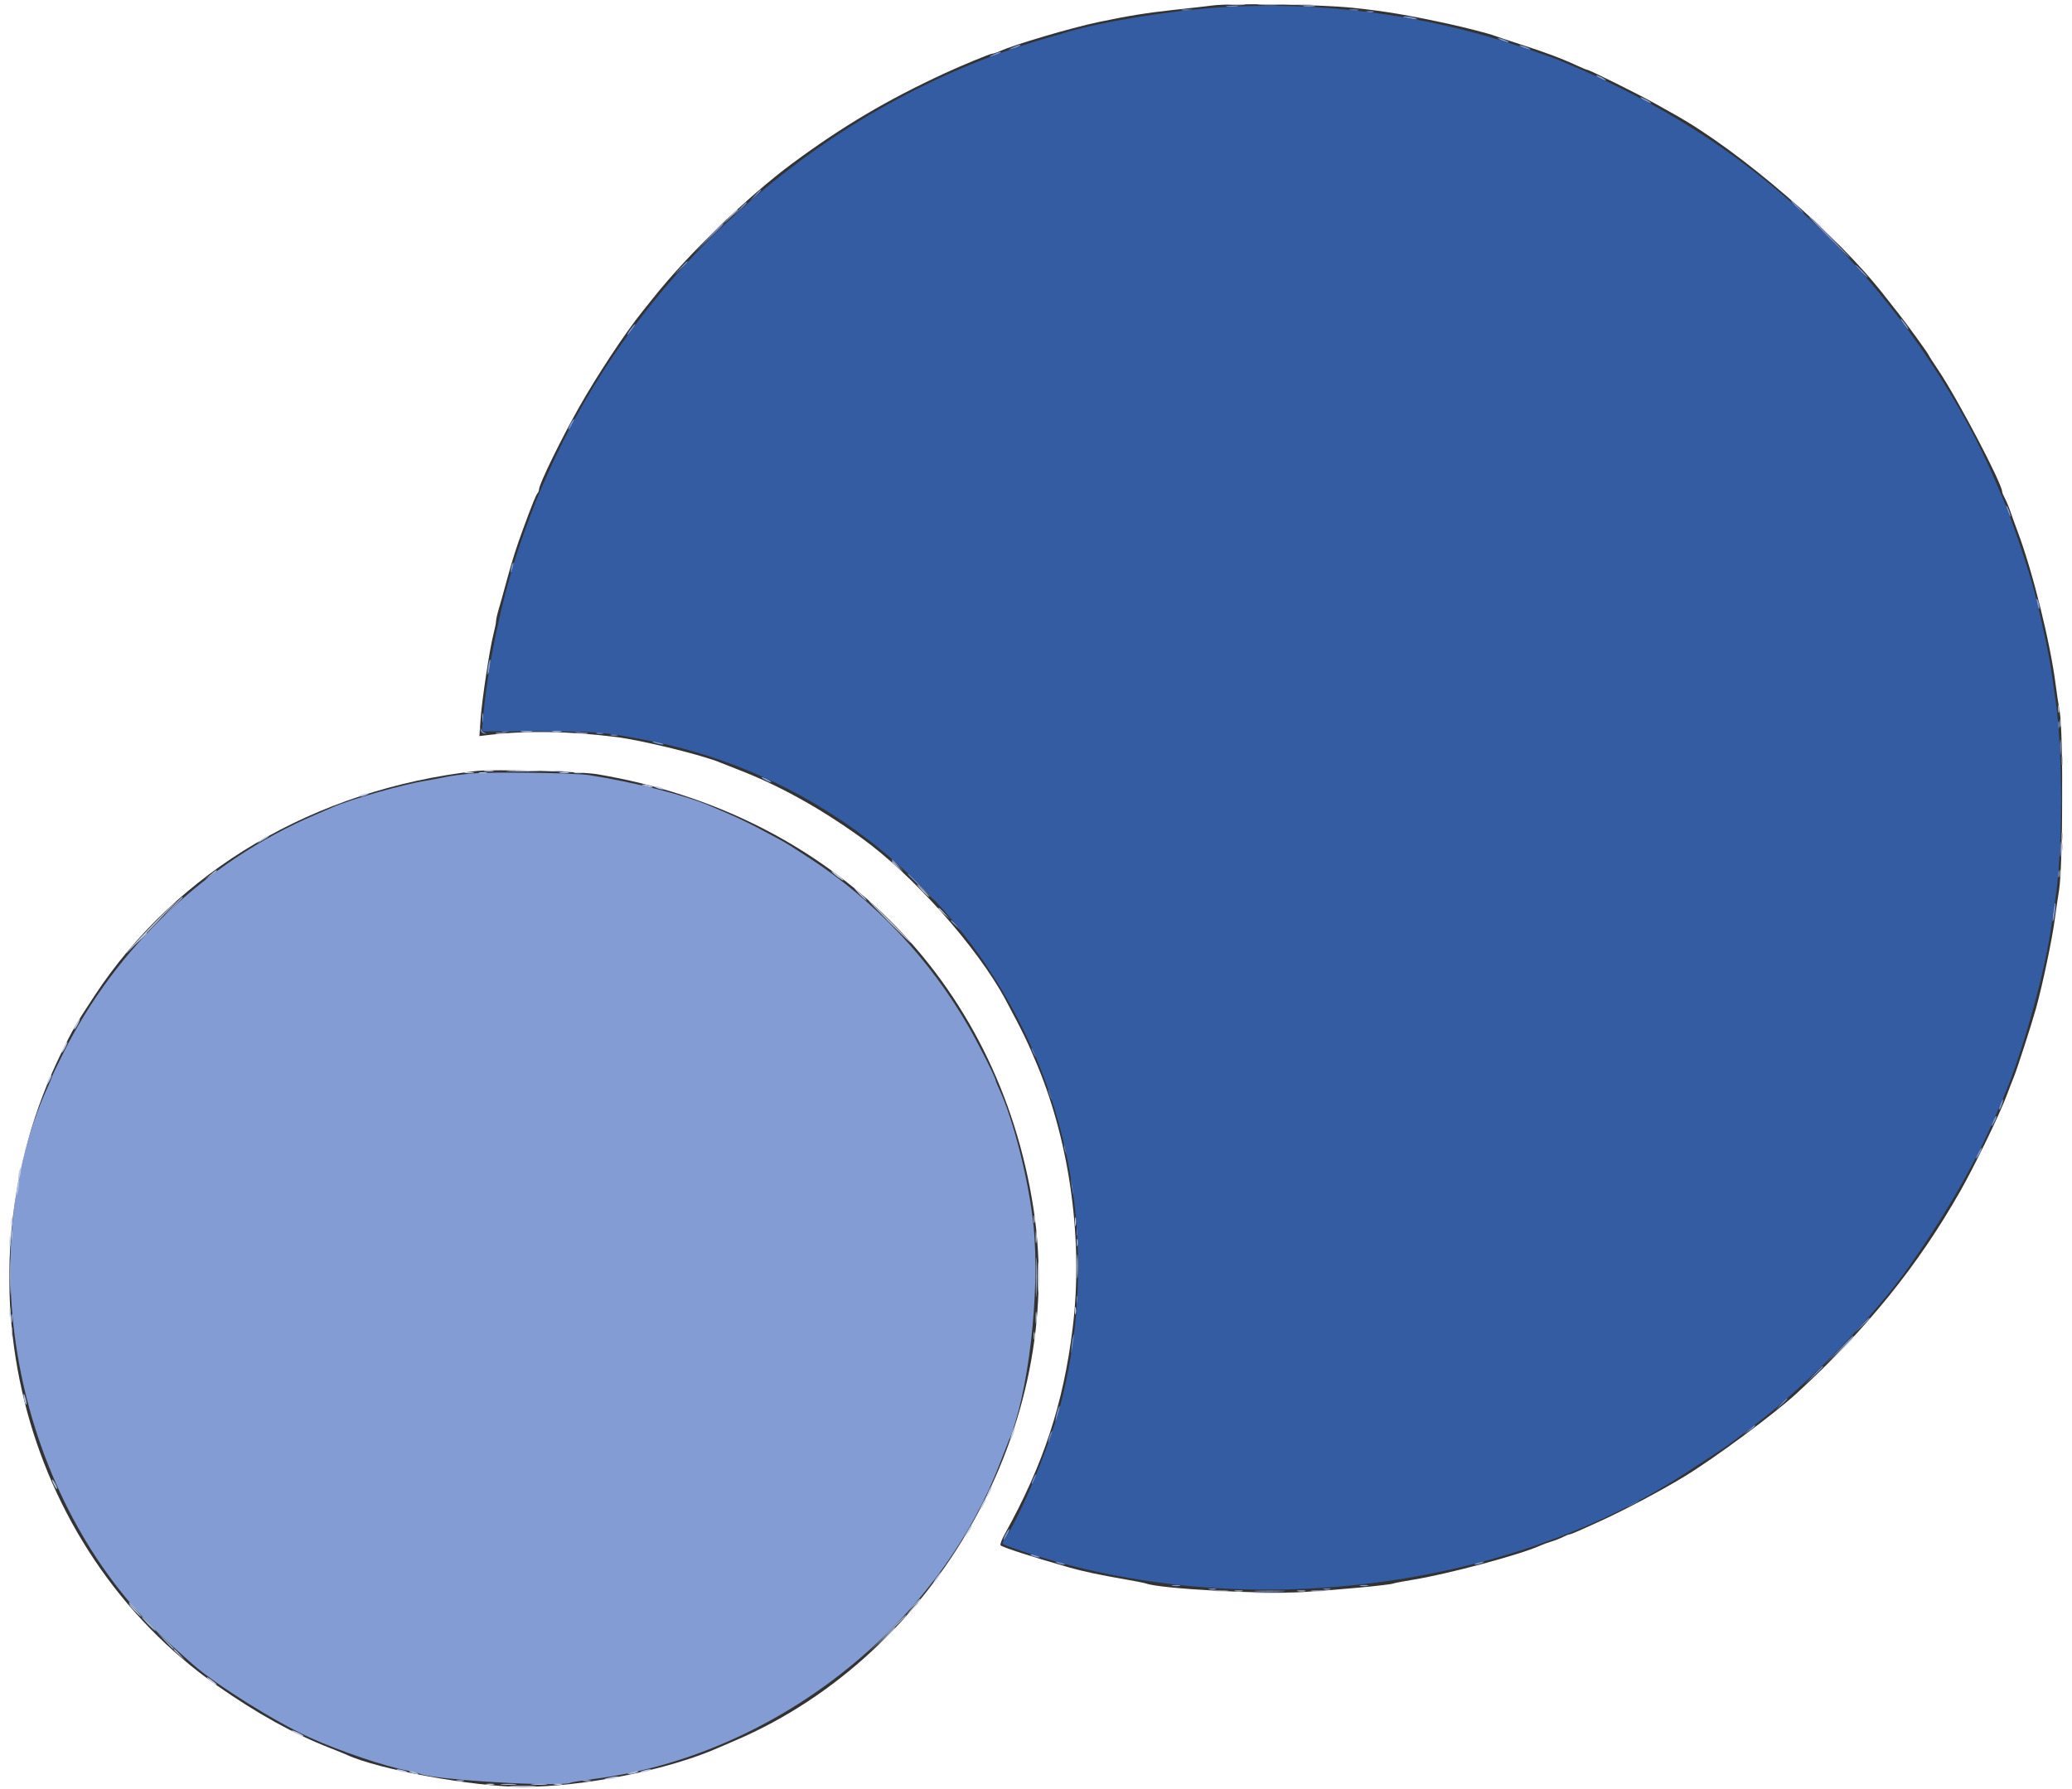 <svg id="svg" version="1.1" xmlns="http://www.w3.org/2000/svg" xmlns:xlink="http://www.w3.org/1999/xlink" width="400" height="345.455" viewBox="0, 0, 400,345.455"><rect x="0" y="0" width="400" height="345.455" fill="#333333" stroke="none"/><g id="svgg"><path id="path0" d="M236.906 1.285 C 237.429 1.364,238.284 1.364,238.807 1.285 C 239.330 1.206,238.902 1.141,237.857 1.141 C 236.811 1.141,236.383 1.206,236.906 1.285 M251.772 1.285 C 252.295 1.364,253.150 1.364,253.673 1.285 C 254.196 1.206,253.768 1.141,252.723 1.141 C 251.677 1.141,251.249 1.206,251.772 1.285 M228.268 1.977 C 228.793 2.056,229.571 2.054,229.996 1.972 C 230.421 1.890,229.991 1.825,229.041 1.827 C 228.090 1.830,227.742 1.897,228.268 1.977 M260.588 1.973 C 261.016 2.055,261.716 2.055,262.143 1.973 C 262.571 1.890,262.221 1.823,261.366 1.823 C 260.510 1.823,260.160 1.890,260.588 1.973 M263.872 2.313 C 264.205 2.400,264.749 2.400,265.082 2.313 C 265.415 2.226,265.143 2.155,264.477 2.155 C 263.812 2.155,263.539 2.226,263.872 2.313 M271.564 3.457 C 273.027 3.829,274.282 3.829,273.120 3.457 C 272.645 3.305,271.867 3.183,271.392 3.187 C 270.615 3.193,270.633 3.220,271.564 3.457 M289.369 7.548 C 289.654 7.724,290.277 7.972,290.752 8.099 C 291.353 8.260,291.458 8.233,291.098 8.010 C 290.812 7.834,290.190 7.585,289.715 7.458 C 289.114 7.298,289.009 7.325,289.369 7.548 M195.506 9.174 C 194.641 9.590,194.612 9.638,195.333 9.462 C 196.312 9.223,197.413 8.661,196.889 8.669 C 196.698 8.672,196.076 8.899,195.506 9.174 M293.518 8.930 C 293.803 9.107,294.425 9.355,294.901 9.482 C 295.501 9.643,295.607 9.615,295.246 9.393 C 294.961 9.217,294.339 8.968,293.863 8.841 C 293.263 8.681,293.157 8.708,293.518 8.930 M191.703 10.557 C 190.838 10.973,190.809 11.021,191.530 10.845 C 192.509 10.606,193.611 10.044,193.086 10.052 C 192.895 10.055,192.273 10.282,191.703 10.557 M308.729 15.039 C 309.205 15.311,309.749 15.533,309.939 15.533 C 310.130 15.533,309.896 15.311,309.421 15.039 C 308.946 14.767,308.401 14.545,308.211 14.545 C 308.021 14.545,308.254 14.767,308.729 15.039 M316.681 18.824 C 316.681 18.919,317.148 19.238,317.718 19.533 C 318.289 19.828,318.755 19.992,318.755 19.897 C 318.755 19.802,318.289 19.483,317.718 19.188 C 317.148 18.893,316.681 18.729,316.681 18.824 M145.700 37.770 L 144.685 38.894 145.808 37.878 C 146.855 36.932,147.091 36.646,146.824 36.646 C 146.764 36.646,146.258 37.152,145.700 37.770 M346.759 39.931 C 347.404 40.596,348.009 41.141,348.105 41.141 C 348.200 41.141,347.750 40.596,347.105 39.931 C 346.460 39.265,345.854 38.721,345.759 38.721 C 345.664 38.721,346.114 39.265,346.759 39.931 M142.764 40.363 L 141.573 41.659 142.869 40.468 C 143.583 39.813,144.166 39.229,144.166 39.172 C 144.166 38.908,143.873 39.156,142.764 40.363 M352.982 45.808 C 355.162 47.995,357.024 49.784,357.119 49.784 C 357.214 49.784,355.508 47.995,353.328 45.808 C 351.147 43.621,349.285 41.832,349.190 41.832 C 349.095 41.832,350.801 43.621,352.982 45.808 M136.725 46.067 L 133.967 48.920 136.819 46.162 C 139.468 43.601,139.829 43.215,139.577 43.215 C 139.525 43.215,138.242 44.499,136.725 46.067 M131.356 51.772 L 130.164 53.068 131.461 51.877 C 132.174 51.222,132.757 50.638,132.757 50.580 C 132.757 50.316,132.465 50.565,131.356 51.772 M359.205 52.377 C 359.850 53.042,360.455 53.587,360.551 53.587 C 360.646 53.587,360.196 53.042,359.551 52.377 C 358.906 51.711,358.300 51.167,358.205 51.167 C 358.110 51.167,358.560 51.711,359.205 52.377 M367.502 62.576 C 367.908 63.146,368.318 63.613,368.414 63.613 C 368.509 63.613,368.254 63.146,367.848 62.576 C 367.442 62.005,367.032 61.538,366.936 61.538 C 366.841 61.538,367.096 62.005,367.502 62.576 M121.694 63.613 C 121.288 64.183,121.033 64.650,121.128 64.650 C 121.223 64.650,121.634 64.183,122.040 63.613 C 122.446 63.042,122.700 62.576,122.605 62.576 C 122.510 62.576,122.100 63.042,121.694 63.613 M110.112 81.936 C 109.817 82.506,109.654 82.973,109.749 82.973 C 109.844 82.973,110.163 82.506,110.458 81.936 C 110.753 81.366,110.917 80.899,110.822 80.899 C 110.726 80.899,110.407 81.366,110.112 81.936 M387.406 98.185 C 387.534 98.660,387.782 99.283,387.958 99.568 C 388.181 99.928,388.208 99.823,388.047 99.222 C 387.920 98.747,387.672 98.124,387.496 97.839 C 387.273 97.479,387.246 97.584,387.406 98.185 M98.728 109.446 C 98.601 109.952,98.564 110.433,98.645 110.515 C 98.727 110.596,98.897 110.249,99.025 109.742 C 99.152 109.235,99.189 108.754,99.108 108.673 C 99.026 108.591,98.855 108.939,98.728 109.446 M393.144 115.817 C 393.162 116.715,393.706 118.190,393.718 117.373 C 393.724 116.992,393.595 116.370,393.431 115.990 C 393.249 115.566,393.138 115.499,393.144 115.817 M94.244 128.643 C 94.117 129.435,94.081 130.151,94.163 130.234 C 94.246 130.316,94.422 129.740,94.555 128.954 C 94.688 128.168,94.724 127.452,94.635 127.364 C 94.547 127.275,94.370 127.851,94.244 128.643 M93.093 138.634 C 93.093 139.490,93.161 139.840,93.243 139.412 C 93.326 138.984,93.326 138.284,93.243 137.857 C 93.161 137.429,93.093 137.779,93.093 138.634 M397.314 140.017 C 397.314 140.683,397.386 140.955,397.473 140.622 C 397.559 140.290,397.559 139.745,397.473 139.412 C 397.386 139.080,397.314 139.352,397.314 140.017 M92.764 140.878 C 92.805 141.281,93.119 141.594,93.522 141.636 C 94.020 141.687,94.049 141.658,93.625 141.532 C 93.304 141.436,92.963 141.095,92.867 140.774 C 92.741 140.351,92.713 140.379,92.764 140.878 M96.889 141.293 C 97.221 141.380,97.766 141.380,98.099 141.293 C 98.431 141.206,98.159 141.135,97.494 141.135 C 96.828 141.135,96.556 141.206,96.889 141.293 M110.894 141.299 C 111.324 141.382,111.947 141.379,112.277 141.292 C 112.608 141.205,112.256 141.138,111.495 141.142 C 110.735 141.145,110.464 141.216,110.894 141.299 M115.212 141.638 C 115.545 141.725,116.089 141.725,116.422 141.638 C 116.755 141.552,116.482 141.480,115.817 141.480 C 115.151 141.480,114.879 141.552,115.212 141.638 M117.978 141.984 C 118.310 142.071,118.855 142.071,119.188 141.984 C 119.520 141.897,119.248 141.826,118.583 141.826 C 117.917 141.826,117.645 141.897,117.978 141.984 M397.693 144.339 C 397.695 145.670,397.757 146.172,397.832 145.455 C 397.907 144.737,397.906 143.648,397.829 143.035 C 397.753 142.421,397.692 143.008,397.693 144.339 M126.534 143.475 C 127.716 143.853,128.625 143.853,127.744 143.475 C 127.364 143.311,126.742 143.182,126.361 143.188 C 125.805 143.196,125.839 143.252,126.534 143.475 M398.069 154.365 C 398.069 157.787,398.121 159.141,398.183 157.372 C 398.246 155.604,398.246 152.803,398.183 151.149 C 398.120 149.495,398.068 150.942,398.069 154.365 M91.098 149.356 C 89.196 149.524,86.940 149.822,86.085 150.017 C 85.229 150.213,83.440 150.549,82.109 150.764 C 77.695 151.477,67.449 154.411,64.131 155.912 C 63.751 156.084,62.172 156.768,60.623 157.433 C 39.974 166.287,22.445 182.911,12.224 203.331 C 11.015 205.746,10.026 207.808,10.026 207.913 C 10.026 208.018,9.652 208.925,9.195 209.929 C -6.398 244.169,4.130 291.780,33.005 317.609 C 34.533 318.975,36.404 320.646,37.165 321.322 C 41.590 325.253,53.045 332.428,59.810 335.504 C 65.552 338.115,74.353 341.091,78.765 341.913 C 79.778 342.102,80.736 342.337,80.895 342.435 C 82.814 343.621,108.655 345.174,110.234 344.198 C 110.381 344.107,112.436 343.784,114.801 343.481 C 149.167 339.069,180.890 314.334,193.068 282.455 C 193.758 280.648,194.458 278.859,194.624 278.479 C 198.490 269.598,200.837 249.620,199.527 236.746 C 198.649 228.120,195.711 216.393,192.897 210.289 C 192.525 209.483,192.221 208.741,192.221 208.640 C 192.221 208.150,189.124 201.980,187.103 198.444 C 179.577 185.280,169.043 174.067,156.439 165.807 C 152.764 163.399,151.795 162.793,150.562 162.133 C 149.991 161.828,148.202 160.870,146.586 160.004 C 144.970 159.138,142.481 157.931,141.054 157.321 C 139.628 156.712,137.995 156.008,137.424 155.758 C 132.477 153.585,122.601 151.047,113.742 149.673 C 110.881 149.229,95.040 149.007,91.098 149.356 M147.623 150.562 C 148.099 150.834,148.643 151.056,148.833 151.056 C 149.023 151.056,148.790 150.834,148.315 150.562 C 147.839 150.290,147.295 150.068,147.105 150.068 C 146.914 150.068,147.148 150.290,147.623 150.562 M397.693 164.045 C 397.695 165.376,397.757 165.878,397.832 165.161 C 397.907 164.444,397.906 163.355,397.829 162.741 C 397.753 162.127,397.692 162.714,397.693 164.045 M172.169 166.055 C 172.169 166.114,172.675 166.620,173.293 167.178 L 174.417 168.194 173.401 167.070 C 172.455 166.023,172.169 165.788,172.169 166.055 M397.314 168.712 C 397.314 169.378,397.386 169.650,397.473 169.317 C 397.559 168.984,397.559 168.440,397.473 168.107 C 397.386 167.774,397.314 168.047,397.314 168.712 M175.281 168.807 C 175.281 168.860,176.487 170.065,177.960 171.487 L 180.640 174.071 178.055 171.392 C 175.655 168.903,175.281 168.554,175.281 168.807 M396.370 175.972 C 396.236 176.947,396.199 177.818,396.288 177.907 C 396.378 177.997,396.557 177.269,396.687 176.289 C 396.817 175.310,396.853 174.439,396.768 174.354 C 396.683 174.269,396.504 174.997,396.370 175.972 M183.578 177.809 C 183.578 177.869,184.084 178.374,184.702 178.933 L 185.825 179.948 184.810 178.825 C 183.863 177.777,183.578 177.542,183.578 177.809 M199.160 202.420 C 199.160 202.610,199.383 203.155,199.654 203.630 C 199.926 204.105,200.148 204.339,200.148 204.149 C 200.148 203.959,199.926 203.414,199.654 202.939 C 199.383 202.463,199.160 202.230,199.160 202.420 M202.445 210.890 C 202.573 211.366,202.821 211.988,202.997 212.273 C 203.220 212.634,203.247 212.528,203.086 211.927 C 202.959 211.452,202.711 210.830,202.535 210.545 C 202.312 210.184,202.285 210.290,202.445 210.890 M386.153 213.185 C 385.962 213.687,385.870 214.162,385.949 214.240 C 386.027 214.319,386.257 213.908,386.459 213.328 C 386.908 212.038,386.637 211.912,386.153 213.185 M384.844 216.264 C 384.265 217.535,384.376 217.806,385.002 216.651 C 385.294 216.111,385.469 215.605,385.390 215.525 C 385.311 215.446,385.065 215.779,384.844 216.264 M205.417 221.089 C 205.412 221.469,205.541 222.092,205.704 222.472 C 206.083 223.353,206.083 222.444,205.704 221.262 C 205.482 220.567,205.426 220.533,205.417 221.089 M381.850 222.645 C 381.555 223.215,381.391 223.682,381.486 223.682 C 381.581 223.682,381.900 223.215,382.195 222.645 C 382.490 222.074,382.654 221.608,382.559 221.608 C 382.464 221.608,382.145 222.074,381.850 222.645 M206.802 228.003 C 206.791 228.384,206.910 229.317,207.067 230.078 C 207.308 231.240,207.353 231.296,207.352 230.424 C 207.351 229.213,206.835 226.940,206.802 228.003 M207.859 237.857 C 207.859 238.522,207.930 238.794,208.017 238.462 C 208.104 238.129,208.104 237.584,208.017 237.252 C 207.930 236.919,207.859 237.191,207.859 237.857 M207.859 250.994 C 207.859 251.659,207.930 251.932,208.017 251.599 C 208.104 251.266,208.104 250.722,208.017 250.389 C 207.930 250.056,207.859 250.328,207.859 250.994 M359.361 255.920 L 357.995 257.390 359.464 256.023 C 360.272 255.272,360.933 254.610,360.933 254.554 C 360.933 254.292,360.632 254.554,359.361 255.920 M206.943 259.320 C 206.813 260.299,206.777 261.170,206.862 261.255 C 206.947 261.340,207.126 260.612,207.260 259.637 C 207.394 258.662,207.431 257.791,207.342 257.702 C 207.252 257.613,207.073 258.341,206.943 259.320 M354.875 260.761 L 352.118 263.613 354.970 260.855 C 357.619 258.294,357.980 257.908,357.727 257.908 C 357.675 257.908,356.392 259.192,354.875 260.761 M350.030 265.601 L 348.315 267.416 350.130 265.700 C 351.816 264.106,352.103 263.786,351.845 263.786 C 351.791 263.786,350.974 264.602,350.030 265.601 M343.798 271.132 L 342.783 272.256 343.907 271.240 C 344.525 270.682,345.030 270.176,345.030 270.117 C 345.030 269.850,344.745 270.085,343.798 271.132 M204.039 272.837 C 203.833 273.646,203.725 274.367,203.798 274.440 C 203.871 274.513,204.106 273.919,204.322 273.120 C 204.537 272.321,204.645 271.600,204.562 271.517 C 204.480 271.434,204.244 272.028,204.039 272.837 M337.597 276.089 L 336.560 276.980 337.684 276.237 C 338.302 275.828,338.807 275.426,338.807 275.344 C 338.807 275.085,338.661 275.175,337.597 276.089 M202.631 277.307 C 202.418 277.918,202.305 278.479,202.379 278.553 C 202.452 278.626,202.687 278.187,202.900 277.576 C 203.113 276.965,203.227 276.405,203.153 276.331 C 203.079 276.257,202.844 276.696,202.631 277.307 M199.538 285.408 C 198.958 286.679,199.069 286.951,199.695 285.795 C 199.988 285.255,200.162 284.749,200.083 284.670 C 200.004 284.591,199.759 284.923,199.538 285.408 M314.866 290.258 C 313.526 290.985,313.677 291.236,315.039 290.544 C 316.342 289.881,316.573 289.709,316.134 289.729 C 315.959 289.736,315.389 289.975,314.866 290.258 M194.123 296.283 C 193.828 296.854,193.664 297.321,193.759 297.321 C 193.854 297.321,194.173 296.854,194.468 296.283 C 194.763 295.713,194.927 295.246,194.832 295.246 C 194.737 295.246,194.418 295.713,194.123 296.283 M199.309 300.432 C 199.689 300.596,200.233 300.729,200.519 300.729 C 200.845 300.729,200.782 300.619,200.346 300.432 C 199.965 300.269,199.421 300.135,199.136 300.135 C 198.809 300.135,198.873 300.245,199.309 300.432 M204.149 301.815 C 204.529 301.978,205.073 302.112,205.359 302.112 C 205.686 302.112,205.622 302.002,205.186 301.815 C 204.806 301.652,204.261 301.518,203.976 301.518 C 203.649 301.518,203.713 301.628,204.149 301.815 M285.048 301.815 C 284.612 302.002,284.548 302.112,284.875 302.112 C 285.160 302.112,285.704 301.978,286.085 301.815 C 286.521 301.628,286.584 301.518,286.258 301.518 C 285.972 301.518,285.428 301.652,285.048 301.815 M226.365 306.208 C 226.795 306.291,227.418 306.288,227.748 306.201 C 228.079 306.115,227.727 306.047,226.966 306.051 C 226.206 306.055,225.935 306.126,226.365 306.208 M262.666 306.208 C 263.096 306.291,263.718 306.288,264.049 306.201 C 264.380 306.115,264.028 306.047,263.267 306.051 C 262.506 306.055,262.236 306.126,262.666 306.208 M233.449 306.893 C 233.781 306.980,234.326 306.980,234.659 306.893 C 234.991 306.806,234.719 306.735,234.054 306.735 C 233.388 306.735,233.116 306.806,233.449 306.893 M255.575 306.893 C 255.908 306.980,256.452 306.980,256.785 306.893 C 257.118 306.806,256.845 306.735,256.180 306.735 C 255.514 306.735,255.242 306.806,255.575 306.893 M242.610 307.258 C 243.989 307.323,246.245 307.323,247.623 307.258 C 249.002 307.192,247.874 307.138,245.117 307.138 C 242.360 307.138,241.232 307.192,242.610 307.258 " stroke="none" fill="#839cd3" fill-rule="evenodd"></path><path id="path1" d="M0.000 172.861 L 0.000 345.722 200.000 345.722 L 400.000 345.722 400.000 172.861 L 400.000 0.000 200.000 0.000 L 0.000 0.000 0.000 172.861 M261.193 1.508 C 267.264 2.137,271.955 2.928,279.862 4.656 C 282.901 5.320,287.708 6.565,288.505 6.894 C 288.885 7.051,291.180 7.815,293.605 8.592 C 298.271 10.087,301.549 11.318,304.441 12.664 C 305.410 13.114,306.307 13.483,306.435 13.483 C 306.821 13.483,316.318 18.202,319.274 19.862 C 320.795 20.716,322.584 21.719,323.250 22.089 C 335.975 29.177,354.779 45.426,363.872 57.190 C 364.443 57.929,365.544 59.325,366.320 60.295 C 367.942 62.320,372.342 68.379,372.342 68.586 C 372.342 68.663,373.166 69.948,374.173 71.441 C 377.903 76.975,386.507 93.370,386.519 94.966 C 386.520 95.120,386.769 95.713,387.072 96.283 C 387.375 96.854,387.830 97.943,388.084 98.704 C 388.338 99.464,388.957 101.175,389.459 102.506 C 392.424 110.365,395.811 124.021,396.875 132.411 C 397.056 133.838,397.395 136.093,397.630 137.424 C 398.336 141.434,398.250 167.237,397.515 171.824 C 397.195 173.820,396.838 176.232,396.721 177.182 C 396.257 180.963,394.323 190.189,393.025 194.814 C 392.144 197.951,389.344 206.614,388.778 207.952 C 388.537 208.522,387.903 210.156,387.370 211.582 C 386.032 215.161,381.185 225.146,378.427 230.004 C 370.252 244.403,360.402 256.584,346.894 268.998 C 342.482 273.053,330.996 281.567,325.146 285.118 C 320.390 288.006,313.205 291.798,308.384 293.967 C 307.338 294.437,305.752 295.151,304.859 295.553 C 303.966 295.955,303.111 296.284,302.958 296.286 C 302.805 296.287,302.267 296.503,301.762 296.766 C 301.258 297.030,300.246 297.428,299.515 297.653 C 298.783 297.877,297.874 298.205,297.494 298.382 C 293.702 300.145,279.482 303.963,272.602 305.066 C 270.890 305.340,269.257 305.653,268.971 305.762 C 268.176 306.064,258.464 306.981,251.457 307.415 C 243.997 307.877,223.943 306.780,221.262 305.764 C 220.977 305.655,219.032 305.272,216.940 304.911 C 212.373 304.122,208.962 303.395,206.396 302.661 C 199.125 300.581,193.598 298.796,193.165 298.387 C 193.018 298.249,193.368 297.291,193.942 296.259 C 201.420 282.819,205.290 271.073,207.090 256.353 C 209.119 239.760,206.615 221.062,200.332 205.877 C 198.443 201.312,197.476 199.312,194.156 193.104 C 188.685 182.876,176.191 168.862,166.119 161.658 C 157.989 155.842,150.228 151.566,142.264 148.514 C 140.933 148.004,139.533 147.453,139.153 147.289 C 135.780 145.836,123.871 142.914,118.755 142.284 C 109.637 141.162,101.607 141.045,94.243 141.926 L 92.549 142.129 92.778 138.867 C 93.043 135.094,94.536 125.229,95.266 122.427 C 95.540 121.373,95.765 120.251,95.765 119.932 C 95.765 119.614,95.991 118.597,96.268 117.672 C 96.544 116.746,97.256 114.201,97.850 112.014 C 98.902 108.141,99.679 105.692,100.976 102.161 C 102.684 97.513,103.468 95.564,103.752 95.264 C 103.922 95.083,104.062 94.733,104.062 94.487 C 104.062 93.505,108.333 84.747,111.784 78.652 C 115.351 72.351,120.685 64.281,124.010 60.156 C 124.240 59.870,125.174 58.701,126.086 57.556 C 132.909 48.994,144.373 37.904,152.982 31.537 C 162.662 24.378,171.282 19.279,182.368 14.152 C 185.582 12.666,191.140 10.372,191.526 10.372 C 191.756 10.372,192.434 10.148,193.033 9.875 C 195.774 8.624,206.622 5.416,211.927 4.287 C 217.452 3.112,221.633 2.434,226.621 1.906 C 229.473 1.604,232.818 1.223,234.054 1.059 C 237.674 0.580,254.997 0.866,261.193 1.508 M115.298 149.495 C 160.531 157.120,192.740 189.220,199.530 233.442 C 205.900 274.935,180.935 319.415,141.919 336.085 C 140.588 336.654,139.188 337.258,138.807 337.427 C 129.083 341.747,112.709 345.030,100.887 345.030 C 91.422 345.030,72.959 341.658,66.897 338.822 C 66.517 338.644,65.035 338.042,63.605 337.485 C 56.753 334.814,49.659 330.891,42.052 325.565 C 3.820 298.797,-9.192 246.338,11.763 203.457 C 14.108 198.657,14.577 197.848,18.243 192.274 C 34.149 168.091,60.798 152.401,91.962 148.870 C 95.295 148.492,112.003 148.940,115.298 149.495 " stroke="none" fill="#ffffff00" fill-rule="evenodd"></path><path id="path2" d="M235.782 1.404 C 226.045 2.023,212.878 4.147,205.877 6.229 C 205.307 6.399,203.440 6.945,201.729 7.444 C 159.502 19.748,123.349 51.511,105.531 91.962 C 105.154 92.818,104.581 94.107,104.259 94.827 C 103.534 96.445,101.578 101.637,100.389 105.099 C 96.942 115.140,94.100 128.591,93.229 138.980 L 93.041 141.227 104.170 141.232 C 115.381 141.237,115.998 141.284,123.941 142.755 C 182.260 153.557,219.264 211.399,205.130 269.663 C 203.076 278.128,197.164 292.589,193.784 297.416 C 193.317 298.082,193.404 298.154,195.610 298.929 C 237.214 313.533,289.269 307.811,324.978 284.707 C 330.208 281.324,333.489 279.158,333.946 278.786 C 334.243 278.545,336.041 277.187,337.943 275.768 C 348.304 268.040,361.743 254.318,368.642 244.425 C 375.948 233.949,381.411 224.434,385.119 215.730 C 385.727 214.304,386.429 212.671,386.680 212.100 C 390.103 204.315,394.646 188.316,395.859 179.775 C 396.061 178.349,396.447 175.782,396.716 174.071 C 398.264 164.215,398.268 144.653,396.723 134.486 C 396.449 132.679,396.123 130.424,395.999 129.473 C 395.591 126.335,393.350 116.203,392.215 112.360 C 390.544 106.705,387.845 98.923,386.519 95.938 C 386.350 95.557,385.715 94.080,385.109 92.653 C 378.708 77.608,367.594 60.964,355.644 48.525 C 342.520 34.863,328.890 24.892,312.014 16.604 C 309.352 15.297,306.162 13.812,304.927 13.304 C 303.691 12.796,302.213 12.169,301.642 11.910 C 300.343 11.321,298.772 10.766,292.481 8.674 C 274.781 2.788,254.637 0.205,235.782 1.404 " stroke="none" fill="#335ca3" fill-rule="evenodd"></path><path id="path3" d="M243.129 0.947 C 244.222 1.016,246.011 1.016,247.105 0.947 C 248.198 0.878,247.303 0.822,245.117 0.822 C 242.930 0.822,242.035 0.878,243.129 0.947 M140.865 41.919 L 139.499 43.388 140.968 42.021 C 141.776 41.270,142.437 40.609,142.437 40.552 C 142.437 40.291,142.136 40.552,140.865 41.919 M398.020 146.932 C 398.020 147.787,398.087 148.137,398.170 147.710 C 398.252 147.282,398.252 146.582,398.170 146.154 C 398.087 145.726,398.020 146.076,398.020 146.932 M98.271 148.917 C 99.745 148.982,102.156 148.982,103.630 148.917 C 105.104 148.853,103.898 148.799,100.951 148.799 C 98.003 148.799,96.798 148.853,98.271 148.917 M92.571 149.251 C 93.001 149.333,93.623 149.330,93.954 149.244 C 94.284 149.157,93.933 149.089,93.172 149.093 C 92.411 149.097,92.141 149.168,92.571 149.251 M108.124 149.250 C 108.552 149.332,109.252 149.332,109.680 149.250 C 110.108 149.168,109.758 149.100,108.902 149.100 C 108.047 149.100,107.697 149.168,108.124 149.250 M124.460 151.772 C 125.642 152.150,126.551 152.150,125.670 151.772 C 125.290 151.608,124.667 151.479,124.287 151.485 C 123.731 151.493,123.765 151.549,124.460 151.772 M398.006 161.452 C 398.006 162.118,398.077 162.390,398.164 162.057 C 398.251 161.724,398.251 161.180,398.164 160.847 C 398.077 160.514,398.006 160.787,398.006 161.452 M40.622 168.915 L 39.585 169.806 40.709 169.063 C 41.327 168.654,41.832 168.252,41.832 168.170 C 41.832 167.911,41.686 168.001,40.622 168.915 M33.349 175.022 L 31.634 176.837 33.449 175.121 C 34.447 174.177,35.264 173.361,35.264 173.306 C 35.264 173.048,34.943 173.335,33.349 175.022 M27.117 181.245 L 26.102 182.368 27.226 181.353 C 28.273 180.406,28.508 180.121,28.241 180.121 C 28.182 180.121,27.676 180.627,27.117 181.245 M3.284 229.213 C 3.152 230.000,3.115 230.715,3.204 230.804 C 3.293 230.893,3.469 230.317,3.596 229.525 C 3.722 228.732,3.758 228.017,3.676 227.934 C 3.593 227.852,3.417 228.427,3.284 229.213 M2.168 238.548 C 2.168 239.404,2.236 239.754,2.318 239.326 C 2.401 238.898,2.401 238.198,2.318 237.770 C 2.236 237.342,2.168 237.692,2.168 238.548 M207.859 239.931 C 207.859 240.596,207.930 240.869,208.017 240.536 C 208.104 240.203,208.104 239.659,208.017 239.326 C 207.930 238.993,207.859 239.265,207.859 239.931 M199.970 246.672 C 199.970 250.095,200.022 251.448,200.085 249.680 C 200.148 247.912,200.148 245.111,200.084 243.457 C 200.021 241.803,199.970 243.250,199.970 246.672 M1.869 246.672 C 1.869 249.715,1.922 250.913,1.986 249.335 C 2.050 247.758,2.050 245.268,1.985 243.804 C 1.921 242.339,1.868 243.630,1.869 246.672 M2.162 254.624 C 2.165 255.385,2.236 255.655,2.319 255.225 C 2.402 254.795,2.398 254.173,2.312 253.842 C 2.225 253.512,2.158 253.863,2.162 254.624 M4.553 269.490 C 4.548 269.870,4.677 270.493,4.840 270.873 C 5.219 271.754,5.219 270.845,4.840 269.663 C 4.618 268.968,4.561 268.934,4.553 269.490 M10.050 285.739 C 10.050 285.929,10.273 286.474,10.545 286.949 C 10.816 287.424,11.039 287.658,11.039 287.468 C 11.039 287.277,10.816 286.733,10.545 286.258 C 10.273 285.782,10.050 285.549,10.050 285.739 M238.466 307.245 C 238.896 307.328,239.518 307.325,239.848 307.238 C 240.179 307.152,239.827 307.084,239.067 307.088 C 238.306 307.092,238.036 307.163,238.466 307.245 M250.566 307.245 C 250.996 307.328,251.618 307.325,251.949 307.238 C 252.279 307.152,251.927 307.084,251.167 307.088 C 250.406 307.092,250.136 307.163,250.566 307.245 M176.469 309.853 L 175.454 310.977 176.577 309.961 C 177.195 309.403,177.701 308.897,177.701 308.838 C 177.701 308.571,177.416 308.806,176.469 309.853 M24.892 309.529 C 24.892 309.589,25.398 310.094,26.016 310.653 L 27.139 311.668 26.124 310.545 C 25.177 309.497,24.892 309.262,24.892 309.529 M171.126 315.557 L 167.502 319.274 171.219 315.650 C 173.263 313.657,174.935 311.985,174.935 311.934 C 174.935 311.684,174.492 312.106,171.126 315.557 M28.522 313.570 C 29.265 314.330,29.950 314.952,30.045 314.952 C 30.140 314.952,29.610 314.330,28.868 313.570 C 28.125 312.809,27.440 312.187,27.345 312.187 C 27.249 312.187,27.779 312.809,28.522 313.570 M31.792 316.768 C 33.225 318.294,33.535 318.568,33.535 318.309 C 33.535 318.253,32.796 317.514,31.893 316.667 L 30.251 315.125 31.792 316.768 M79.343 342.264 C 79.723 342.428,80.268 342.562,80.553 342.562 C 80.880 342.562,80.816 342.452,80.380 342.264 C 80.000 342.101,79.455 341.967,79.170 341.967 C 78.843 341.967,78.907 342.077,79.343 342.264 M121.694 342.264 C 120.999 342.487,120.965 342.543,121.521 342.551 C 121.901 342.557,122.524 342.428,122.904 342.264 C 123.785 341.886,122.876 341.886,121.694 342.264 M88.245 343.886 C 88.578 343.973,89.123 343.973,89.455 343.886 C 89.788 343.799,89.516 343.728,88.850 343.728 C 88.185 343.728,87.913 343.799,88.245 343.886 M112.623 343.892 C 113.053 343.975,113.675 343.971,114.006 343.885 C 114.336 343.798,113.984 343.731,113.224 343.735 C 112.463 343.738,112.193 343.809,112.623 343.892 M96.889 344.591 C 97.602 344.665,98.768 344.665,99.481 344.591 C 100.194 344.516,99.611 344.455,98.185 344.455 C 96.759 344.455,96.175 344.516,96.889 344.591 M102.766 344.591 C 103.479 344.665,104.646 344.665,105.359 344.591 C 106.072 344.516,105.488 344.455,104.062 344.455 C 102.636 344.455,102.053 344.516,102.766 344.591 " stroke="none" fill="#aec0dd" fill-rule="evenodd"></path><path id="path4" d="M237.434 0.945 C 238.247 1.018,239.491 1.017,240.199 0.943 C 240.907 0.868,240.242 0.809,238.721 0.810 C 237.200 0.811,236.620 0.872,237.434 0.945 M250.216 0.945 C 251.024 1.017,252.347 1.017,253.155 0.945 C 253.963 0.872,253.302 0.812,251.685 0.812 C 250.069 0.812,249.408 0.872,250.216 0.945 M136.899 45.549 L 133.621 48.920 136.992 45.642 C 140.123 42.598,140.520 42.178,140.270 42.178 C 140.218 42.178,138.702 43.695,136.899 45.549 M349.870 42.273 C 349.870 42.325,351.076 43.531,352.550 44.952 L 355.229 47.537 352.645 44.857 C 350.245 42.369,349.870 42.020,349.870 42.273 M397.314 136.906 C 397.314 137.571,397.386 137.844,397.473 137.511 C 397.559 137.178,397.559 136.634,397.473 136.301 C 397.386 135.968,397.314 136.240,397.314 136.906 M397.660 139.672 C 397.660 140.337,397.731 140.609,397.818 140.277 C 397.905 139.944,397.905 139.399,397.818 139.067 C 397.731 138.734,397.660 139.006,397.660 139.672 M100.691 141.302 C 101.214 141.381,102.070 141.381,102.593 141.302 C 103.116 141.223,102.688 141.158,101.642 141.158 C 100.596 141.158,100.169 141.223,100.691 141.302 M106.742 141.298 C 107.169 141.381,107.869 141.381,108.297 141.298 C 108.725 141.216,108.375 141.149,107.519 141.149 C 106.664 141.149,106.314 141.216,106.742 141.298 M95.856 141.648 C 96.382 141.728,97.159 141.726,97.585 141.644 C 98.010 141.561,97.580 141.496,96.629 141.499 C 95.678 141.502,95.331 141.569,95.856 141.648 M111.409 141.648 C 111.932 141.727,112.787 141.727,113.310 141.648 C 113.833 141.569,113.405 141.504,112.360 141.504 C 111.314 141.504,110.886 141.569,111.409 141.648 M93.604 148.904 C 94.032 148.987,94.732 148.987,95.160 148.904 C 95.588 148.822,95.238 148.754,94.382 148.754 C 93.526 148.754,93.176 148.822,93.604 148.904 M106.919 148.908 C 107.445 148.988,108.223 148.986,108.648 148.904 C 109.073 148.822,108.643 148.757,107.692 148.759 C 106.742 148.762,106.394 148.829,106.919 148.908 M89.801 149.250 C 90.229 149.332,90.929 149.332,91.357 149.250 C 91.785 149.168,91.435 149.100,90.579 149.100 C 89.723 149.100,89.373 149.168,89.801 149.250 M110.890 149.250 C 111.318 149.332,112.018 149.332,112.446 149.250 C 112.874 149.168,112.524 149.100,111.668 149.100 C 110.812 149.100,110.462 149.168,110.890 149.250 M126.707 152.118 C 127.087 152.281,127.632 152.415,127.917 152.415 C 128.244 152.415,128.180 152.305,127.744 152.118 C 127.364 151.954,126.819 151.820,126.534 151.820 C 126.207 151.820,126.271 151.930,126.707 152.118 M69.663 153.500 C 69.227 153.688,69.163 153.798,69.490 153.798 C 69.775 153.798,70.320 153.664,70.700 153.500 C 71.136 153.313,71.200 153.203,70.873 153.203 C 70.588 153.203,70.043 153.337,69.663 153.500 M50.427 162.164 L 49.611 162.876 50.648 162.269 C 52.013 161.469,52.034 161.452,51.608 161.452 C 51.408 161.452,50.876 161.772,50.427 162.164 M398.006 163.526 C 398.006 164.192,398.077 164.464,398.164 164.131 C 398.251 163.799,398.251 163.254,398.164 162.921 C 398.077 162.589,398.006 162.861,398.006 163.526 M172.169 166.400 C 172.169 166.460,172.675 166.965,173.293 167.524 L 174.417 168.539 173.401 167.416 C 172.455 166.368,172.169 166.133,172.169 166.400 M397.660 168.712 C 397.660 169.378,397.731 169.650,397.818 169.317 C 397.905 168.984,397.905 168.440,397.818 168.107 C 397.731 167.774,397.660 168.047,397.660 168.712 M160.539 168.288 C 160.813 168.730,162.835 170.227,162.835 169.987 C 162.835 169.901,162.264 169.396,161.566 168.863 C 160.868 168.331,160.406 168.072,160.539 168.288 M178.047 171.997 C 178.692 172.662,179.297 173.207,179.392 173.207 C 179.487 173.207,179.037 172.662,178.392 171.997 C 177.747 171.331,177.142 170.787,177.047 170.787 C 176.952 170.787,177.402 171.331,178.047 171.997 M165.946 172.688 C 166.591 173.354,167.197 173.898,167.292 173.898 C 167.387 173.898,166.937 173.354,166.292 172.688 C 165.647 172.022,165.042 171.478,164.946 171.478 C 164.851 171.478,165.301 172.022,165.946 172.688 M30.061 177.960 C 26.816 181.271,22.929 185.519,24.921 183.578 C 26.782 181.764,34.317 173.898,34.193 173.898 C 34.111 173.898,32.251 175.726,30.061 177.960 M171.651 178.047 C 173.927 180.328,175.866 182.195,175.962 182.195 C 176.057 182.195,174.272 180.328,171.997 178.047 C 169.721 175.765,167.781 173.898,167.686 173.898 C 167.591 173.898,169.375 175.765,171.651 178.047 M181.158 175.389 C 181.158 175.449,181.664 175.954,182.282 176.513 L 183.405 177.528 182.390 176.404 C 181.443 175.357,181.158 175.122,181.158 175.389 M14.693 197.753 C 14.398 198.323,14.235 198.790,14.330 198.790 C 14.425 198.790,14.744 198.323,15.039 197.753 C 15.334 197.182,15.497 196.716,15.402 196.716 C 15.307 196.716,14.988 197.182,14.693 197.753 M12.273 202.247 C 11.978 202.818,11.815 203.284,11.910 203.284 C 12.005 203.284,12.324 202.818,12.619 202.247 C 12.914 201.677,13.077 201.210,12.982 201.210 C 12.887 201.210,12.568 201.677,12.273 202.247 M9.391 208.312 C 8.811 209.583,8.922 209.855,9.548 208.699 C 9.841 208.159,10.015 207.653,9.936 207.574 C 9.857 207.495,9.612 207.827,9.391 208.312 M3.630 226.448 C 3.499 227.045,3.463 227.606,3.552 227.694 C 3.640 227.783,3.811 227.358,3.933 226.750 C 4.221 225.309,3.941 225.030,3.630 226.448 M199.562 235.436 C 199.562 236.102,199.633 236.374,199.720 236.041 C 199.807 235.709,199.807 235.164,199.720 234.831 C 199.633 234.499,199.562 234.771,199.562 235.436 M2.162 235.955 C 2.165 236.716,2.236 236.986,2.319 236.556 C 2.402 236.126,2.398 235.504,2.312 235.173 C 2.225 234.843,2.158 235.194,2.162 235.955 M207.520 235.955 C 207.524 236.716,207.595 236.986,207.678 236.556 C 207.760 236.126,207.757 235.504,207.671 235.173 C 207.584 234.843,207.516 235.194,207.520 235.955 M199.931 238.894 C 199.931 239.939,199.996 240.367,200.075 239.844 C 200.154 239.322,200.154 238.466,200.075 237.943 C 199.996 237.420,199.931 237.848,199.931 238.894 M1.827 239.758 C 1.830 240.709,1.897 241.057,1.977 240.531 C 2.056 240.006,2.054 239.228,1.972 238.803 C 1.890 238.377,1.825 238.807,1.827 239.758 M207.908 244.598 C 207.909 246.690,207.966 247.501,208.035 246.401 C 208.103 245.300,208.103 243.589,208.033 242.598 C 207.964 241.606,207.907 242.506,207.908 244.598 M200.309 246.672 C 200.310 249.334,200.364 250.378,200.430 248.991 C 200.496 247.604,200.495 245.426,200.429 244.151 C 200.363 242.876,200.309 244.010,200.309 246.672 M1.823 253.414 C 1.823 254.270,1.890 254.620,1.973 254.192 C 2.055 253.764,2.055 253.064,1.973 252.636 C 1.890 252.208,1.823 252.558,1.823 253.414 M207.513 253.068 C 207.513 253.734,207.584 254.006,207.671 253.673 C 207.758 253.341,207.758 252.796,207.671 252.463 C 207.584 252.131,207.513 252.403,207.513 253.068 M199.931 254.451 C 199.931 255.497,199.996 255.925,200.075 255.402 C 200.154 254.879,200.154 254.023,200.075 253.500 C 199.996 252.978,199.931 253.405,199.931 254.451 M2.168 257.217 C 2.168 258.073,2.236 258.423,2.318 257.995 C 2.401 257.567,2.401 256.867,2.318 256.439 C 2.236 256.011,2.168 256.361,2.168 257.217 M199.562 257.908 C 199.562 258.574,199.633 258.846,199.720 258.513 C 199.807 258.181,199.807 257.636,199.720 257.303 C 199.633 256.971,199.562 257.243,199.562 257.908 M355.392 260.588 L 353.155 262.921 355.488 260.684 C 357.656 258.606,357.980 258.254,357.726 258.254 C 357.673 258.254,356.622 259.304,355.392 260.588 M195.371 276.616 C 195.158 277.227,195.044 277.787,195.118 277.861 C 195.192 277.935,195.427 277.496,195.640 276.885 C 195.853 276.274,195.967 275.713,195.893 275.639 C 195.819 275.565,195.584 276.005,195.371 276.616 M190.895 287.828 C 190.315 289.099,190.426 289.371,191.052 288.215 C 191.345 287.675,191.519 287.169,191.440 287.090 C 191.361 287.011,191.116 287.343,190.895 287.828 M189.628 290.406 C 189.333 290.977,189.170 291.443,189.265 291.443 C 189.360 291.443,189.679 290.977,189.974 290.406 C 190.269 289.836,190.433 289.369,190.338 289.369 C 190.242 289.369,189.923 289.836,189.628 290.406 M187.167 294.987 C 185.977 297.006,185.900 297.178,186.506 296.456 C 187.208 295.620,187.813 294.555,187.587 294.555 C 187.496 294.555,187.307 294.749,187.167 294.987 M180.812 304.581 C 180.406 305.151,180.152 305.618,180.247 305.618 C 180.342 305.618,180.752 305.151,181.158 304.581 C 181.564 304.010,181.819 303.544,181.724 303.544 C 181.629 303.544,181.219 304.010,180.812 304.581 M234.659 307.251 C 235.277 307.328,236.288 307.328,236.906 307.251 C 237.524 307.174,237.018 307.112,235.782 307.112 C 234.546 307.112,234.041 307.174,234.659 307.251 M253.334 307.251 C 253.955 307.328,254.889 307.327,255.408 307.248 C 255.928 307.169,255.419 307.106,254.278 307.108 C 253.137 307.110,252.712 307.174,253.334 307.251 M242.437 307.604 C 243.911 307.668,246.322 307.668,247.796 307.604 C 249.270 307.539,248.064 307.486,245.117 307.486 C 242.169 307.486,240.964 307.539,242.437 307.604 M175.954 310.717 L 174.762 312.014 176.059 310.822 C 177.265 309.713,177.514 309.421,177.250 309.421 C 177.192 309.421,176.609 310.004,175.954 310.717 M25.929 310.977 C 26.574 311.642,27.180 312.187,27.275 312.187 C 27.370 312.187,26.920 311.642,26.275 310.977 C 25.630 310.311,25.024 309.767,24.929 309.767 C 24.834 309.767,25.284 310.311,25.929 310.977 M170.775 316.249 L 168.885 318.237 170.873 316.347 C 171.966 315.308,172.861 314.413,172.861 314.359 C 172.861 314.103,172.530 314.402,170.775 316.249 M33.535 318.518 C 33.535 318.577,34.041 319.083,34.659 319.641 L 35.782 320.657 34.767 319.533 C 33.820 318.486,33.535 318.251,33.535 318.518 M40.075 324.067 C 40.536 324.634,41.832 325.491,41.832 325.228 C 41.832 325.162,41.327 324.738,40.709 324.286 C 40.013 323.777,39.772 323.693,40.075 324.067 M56.353 334.137 C 56.353 334.373,58.469 335.423,58.628 335.265 C 58.703 335.190,58.221 334.870,57.558 334.553 C 56.895 334.237,56.353 334.050,56.353 334.137 M76.923 341.919 C 77.303 342.082,77.926 342.211,78.306 342.206 C 78.862 342.198,78.828 342.141,78.133 341.919 C 76.951 341.540,76.042 341.540,76.923 341.919 M124.114 341.919 C 123.419 342.141,123.385 342.198,123.941 342.206 C 124.322 342.211,124.944 342.082,125.324 341.919 C 126.205 341.540,125.296 341.540,124.114 341.919 M117.373 343.302 C 116.441 343.539,116.423 343.566,117.200 343.572 C 117.675 343.576,118.453 343.454,118.928 343.302 C 120.090 342.930,118.835 342.930,117.373 343.302 M93.954 344.583 C 94.384 344.666,95.006 344.663,95.337 344.576 C 95.667 344.490,95.315 344.422,94.555 344.426 C 93.794 344.430,93.524 344.501,93.954 344.583 M107.091 344.583 C 107.521 344.666,108.144 344.663,108.474 344.576 C 108.805 344.490,108.453 344.422,107.692 344.426 C 106.932 344.430,106.661 344.501,107.091 344.583 M98.790 344.941 C 99.978 345.008,101.923 345.008,103.111 344.941 C 104.300 344.873,103.328 344.818,100.951 344.818 C 98.574 344.818,97.602 344.873,98.790 344.941 " stroke="none" fill="#c4cce5" fill-rule="evenodd"></path></g></svg>
